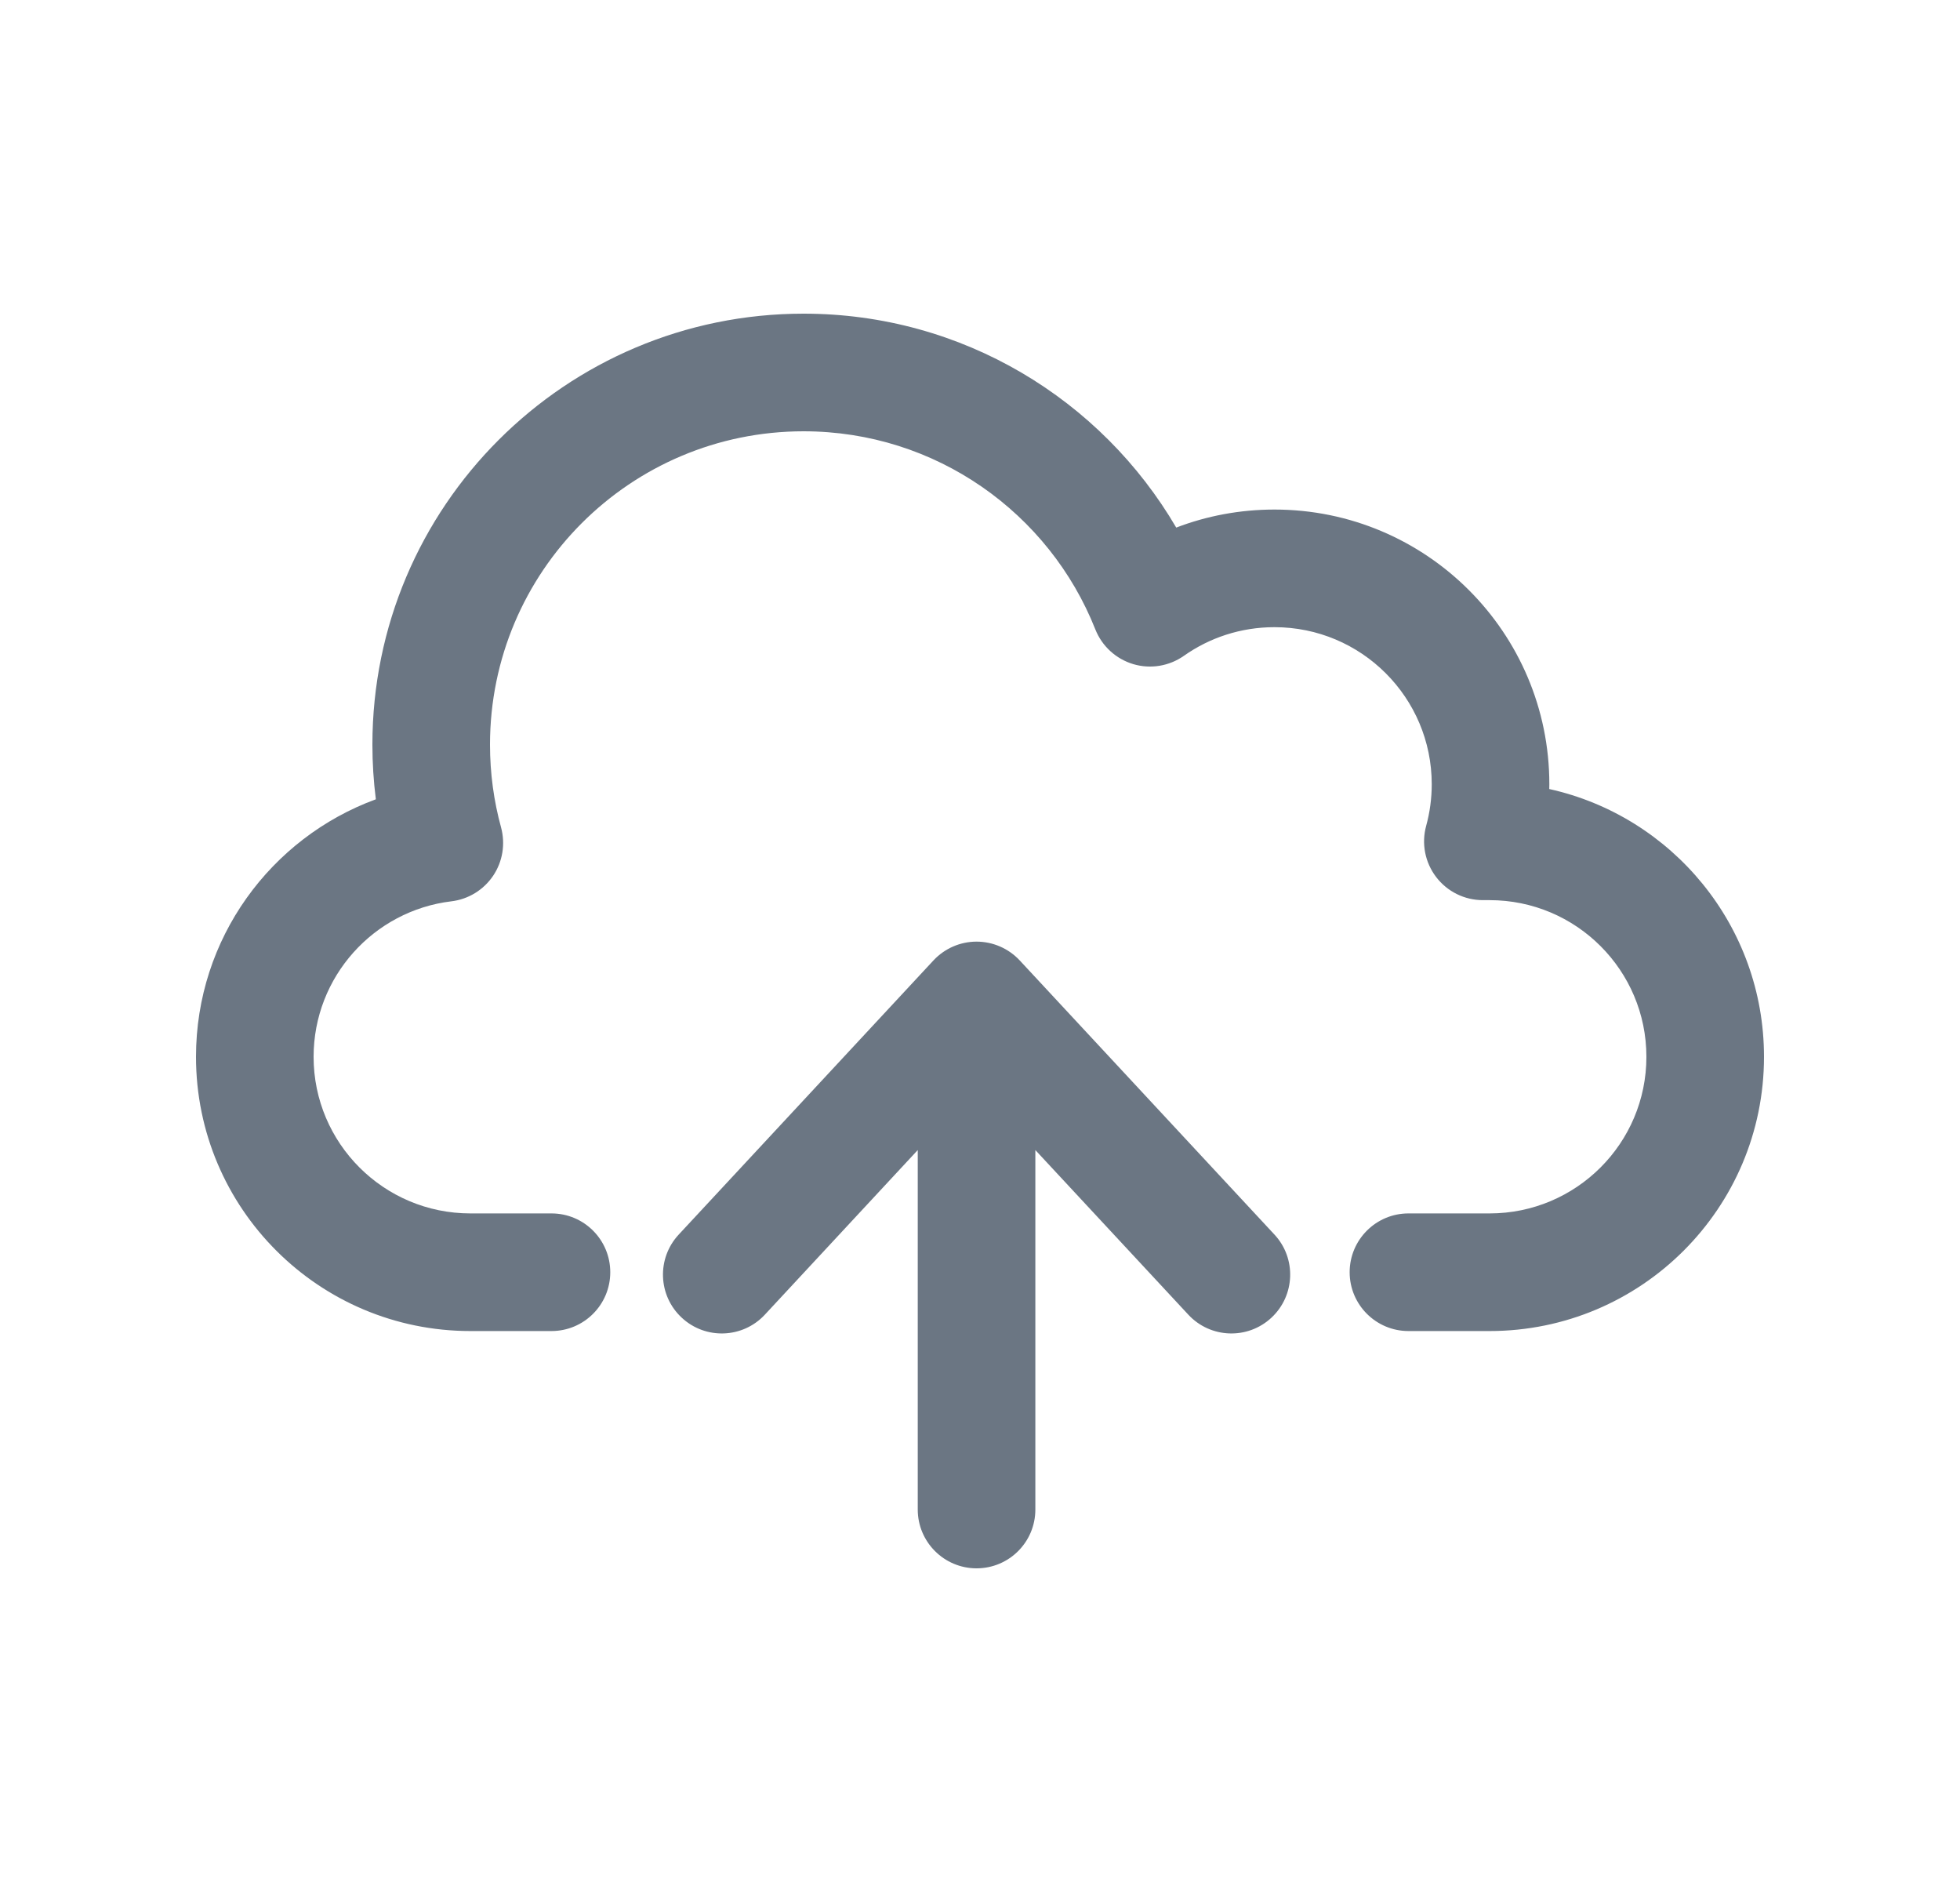 <svg width="25" height="24" viewBox="0 0 25 24" fill="none" xmlns="http://www.w3.org/2000/svg">
<path fill-rule="evenodd" clip-rule="evenodd" d="M10.25 5.5C8.04 5.5 6.25 7.29 6.25 9.496C6.25 9.862 6.299 10.216 6.391 10.551C6.448 10.762 6.412 10.987 6.29 11.168C6.168 11.349 5.974 11.468 5.757 11.494C4.767 11.613 4 12.456 4 13.477C4 14.579 4.895 15.474 6 15.474H7.034C7.449 15.474 7.784 15.81 7.784 16.224C7.784 16.638 7.449 16.974 7.034 16.974H6C4.068 16.974 2.5 15.409 2.5 13.477C2.5 11.968 3.455 10.684 4.794 10.193C4.765 9.964 4.75 9.731 4.75 9.496C4.75 6.46 7.213 4 10.25 4C12.278 4 14.049 5.097 15.003 6.728C15.392 6.579 15.815 6.498 16.256 6.498C18.191 6.498 19.762 8.066 19.762 10.001C19.762 10.021 19.762 10.042 19.761 10.062C21.328 10.409 22.5 11.806 22.5 13.477C22.5 15.409 20.932 16.974 19 16.974H17.965C17.551 16.974 17.215 16.638 17.215 16.224C17.215 15.81 17.551 15.474 17.965 15.474H19C20.105 15.474 21 14.579 21 13.477C21 12.374 20.105 11.479 19 11.479H18.914C18.68 11.479 18.46 11.37 18.318 11.184C18.176 10.998 18.129 10.757 18.191 10.531C18.237 10.363 18.262 10.185 18.262 10.001C18.262 8.895 17.364 7.998 16.256 7.998C15.825 7.998 15.427 8.133 15.101 8.363C14.913 8.495 14.675 8.535 14.454 8.469C14.234 8.403 14.056 8.24 13.971 8.026C13.385 6.546 11.939 5.5 10.25 5.5ZM12.456 12.008C12.665 12.008 12.864 12.095 13.006 12.247L16.256 15.744C16.538 16.047 16.52 16.522 16.217 16.804C15.914 17.086 15.439 17.069 15.157 16.765L13.206 14.666L13.206 19.25C13.206 19.664 12.871 20 12.456 20C12.042 20 11.706 19.664 11.706 19.25L11.706 14.666L9.756 16.765C9.474 17.069 8.999 17.086 8.696 16.804C8.392 16.522 8.375 16.047 8.657 15.744L11.907 12.247C12.049 12.095 12.248 12.008 12.456 12.008Z" fill="#6B7683"/>
</svg>
